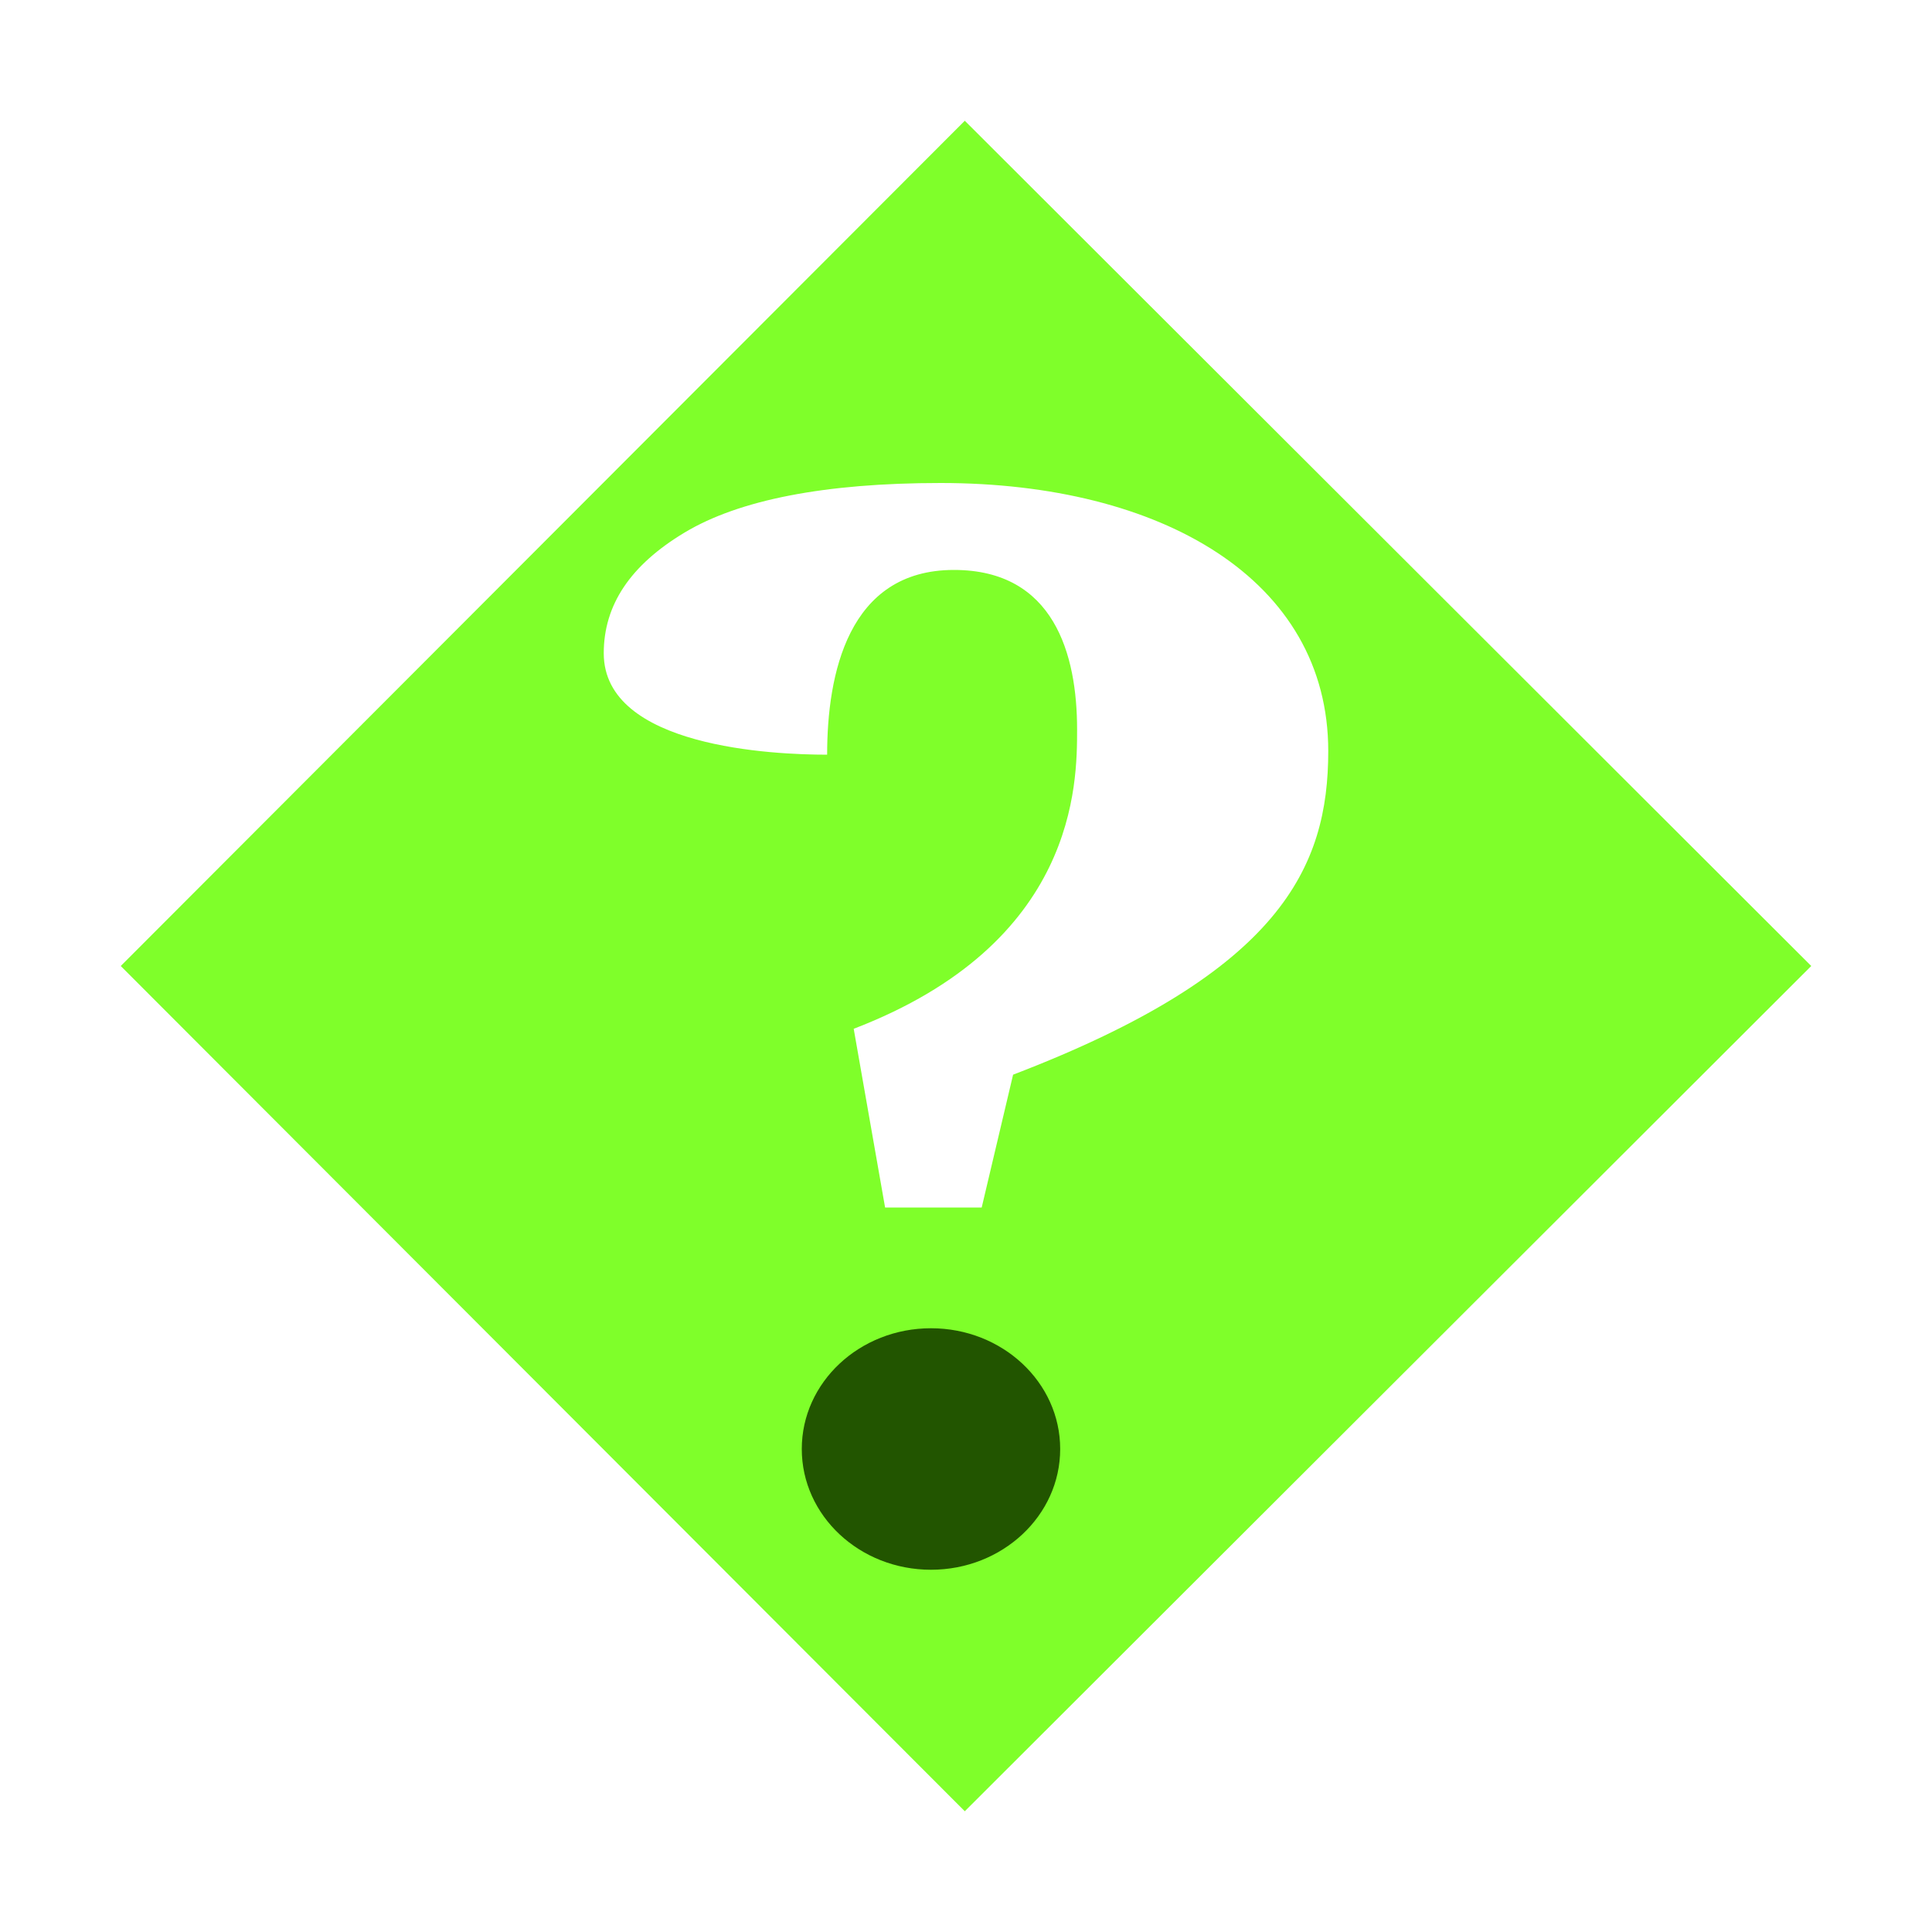 <svg height="16" viewBox="0 0 16 16" width="16" xmlns="http://www.w3.org/2000/svg"><path d="m7.99 1-6.99 7 6.99 7 7.01-7zm-.2 3c1.83 0 3.21.8 3.21 2.22 0 .96-.39 1.83-2.61 2.68l-.26 1.1h-.8l-.26-1.48c1.85-.71 1.85-2.03 1.85-2.48 0-.62-.19-1.32-1.02-1.32-.88 0-1.05.87-1.05 1.53-.44 0-1.85-.06-1.85-.84 0-.4.22-.73.67-1s1.16-.41 2.12-.41z" fill="#7fff2a"/><ellipse cx="7.71" cy="12" fill="#250" rx="1.07" ry="1"/></svg>